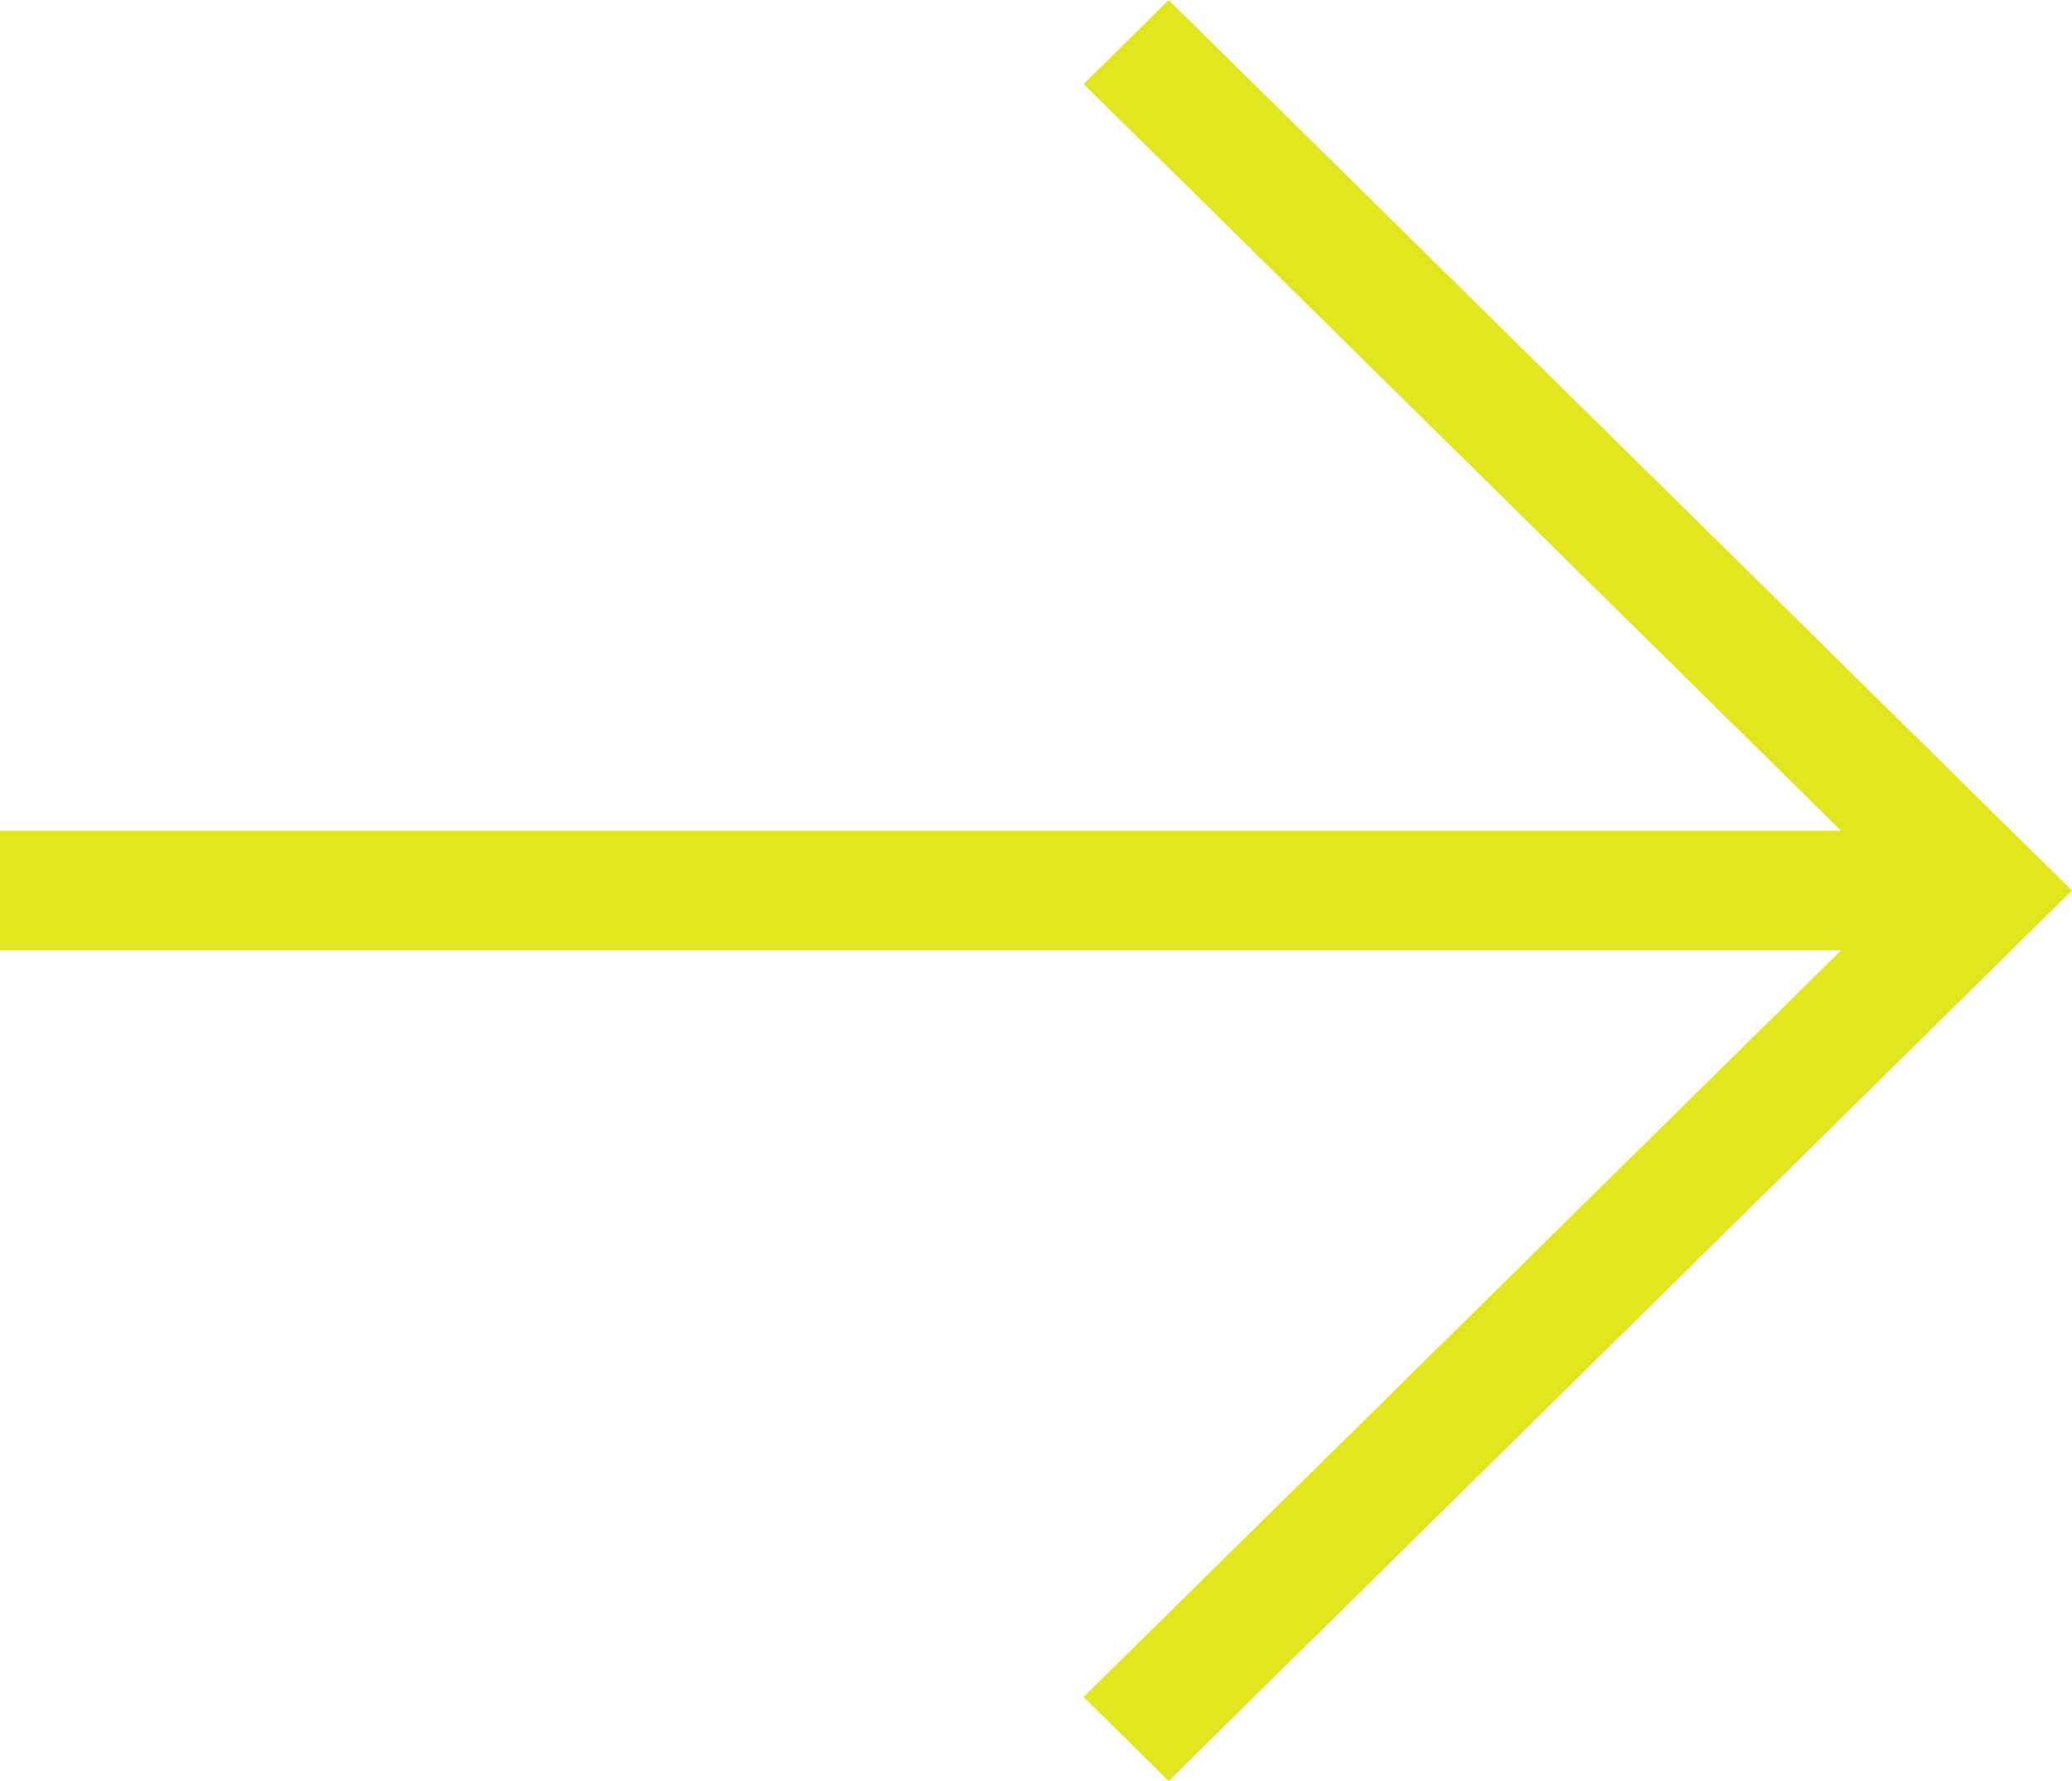 <svg xmlns="http://www.w3.org/2000/svg" viewBox="0 0 72.849 62.621"><defs><style>.a,.c{fill:#e1e61e;}.b,.c{stroke:none;}</style></defs><g class="a" transform="translate(-1645 -534.189)"><path class="b" d="M 1686.089 595.405 L 1685.387 594.711 L 1685.243 594.568 L 1684.523 593.856 L 1685.244 593.145 L 1712.171 566.601 L 1647 566.601 L 1646 566.601 L 1646 565.601 L 1646 565.4 L 1646 564.4 L 1647 564.4 L 1712.171 564.4 L 1685.244 537.855 L 1684.523 537.144 L 1685.243 536.432 L 1685.387 536.289 L 1686.089 535.595 L 1686.792 536.288 L 1715.702 564.788 L 1716.425 565.5 L 1715.702 566.212 L 1686.792 594.712 L 1686.089 595.405 Z"/><path class="c" d="M 1686.09 594 L 1715 565.5 L 1686.09 537 L 1685.946 537.143 L 1714.61 565.4 L 1647 565.4 L 1647 565.601 L 1714.61 565.601 L 1685.946 593.857 L 1686.09 594 M 1686.088 596.811 L 1684.684 595.422 L 1684.54 595.279 L 1683.1 593.855 L 1684.542 592.433 L 1709.732 567.601 L 1647 567.601 L 1645 567.601 L 1645 565.601 L 1645 565.4 L 1645 563.4 L 1647 563.4 L 1709.732 563.4 L 1684.542 538.567 L 1683.1 537.145 L 1684.54 535.721 L 1684.684 535.578 L 1686.088 534.19 L 1687.495 535.576 L 1716.404 564.076 L 1717.849 565.5 L 1716.404 566.924 L 1687.495 595.424 L 1686.088 596.811 Z"/></g></svg>